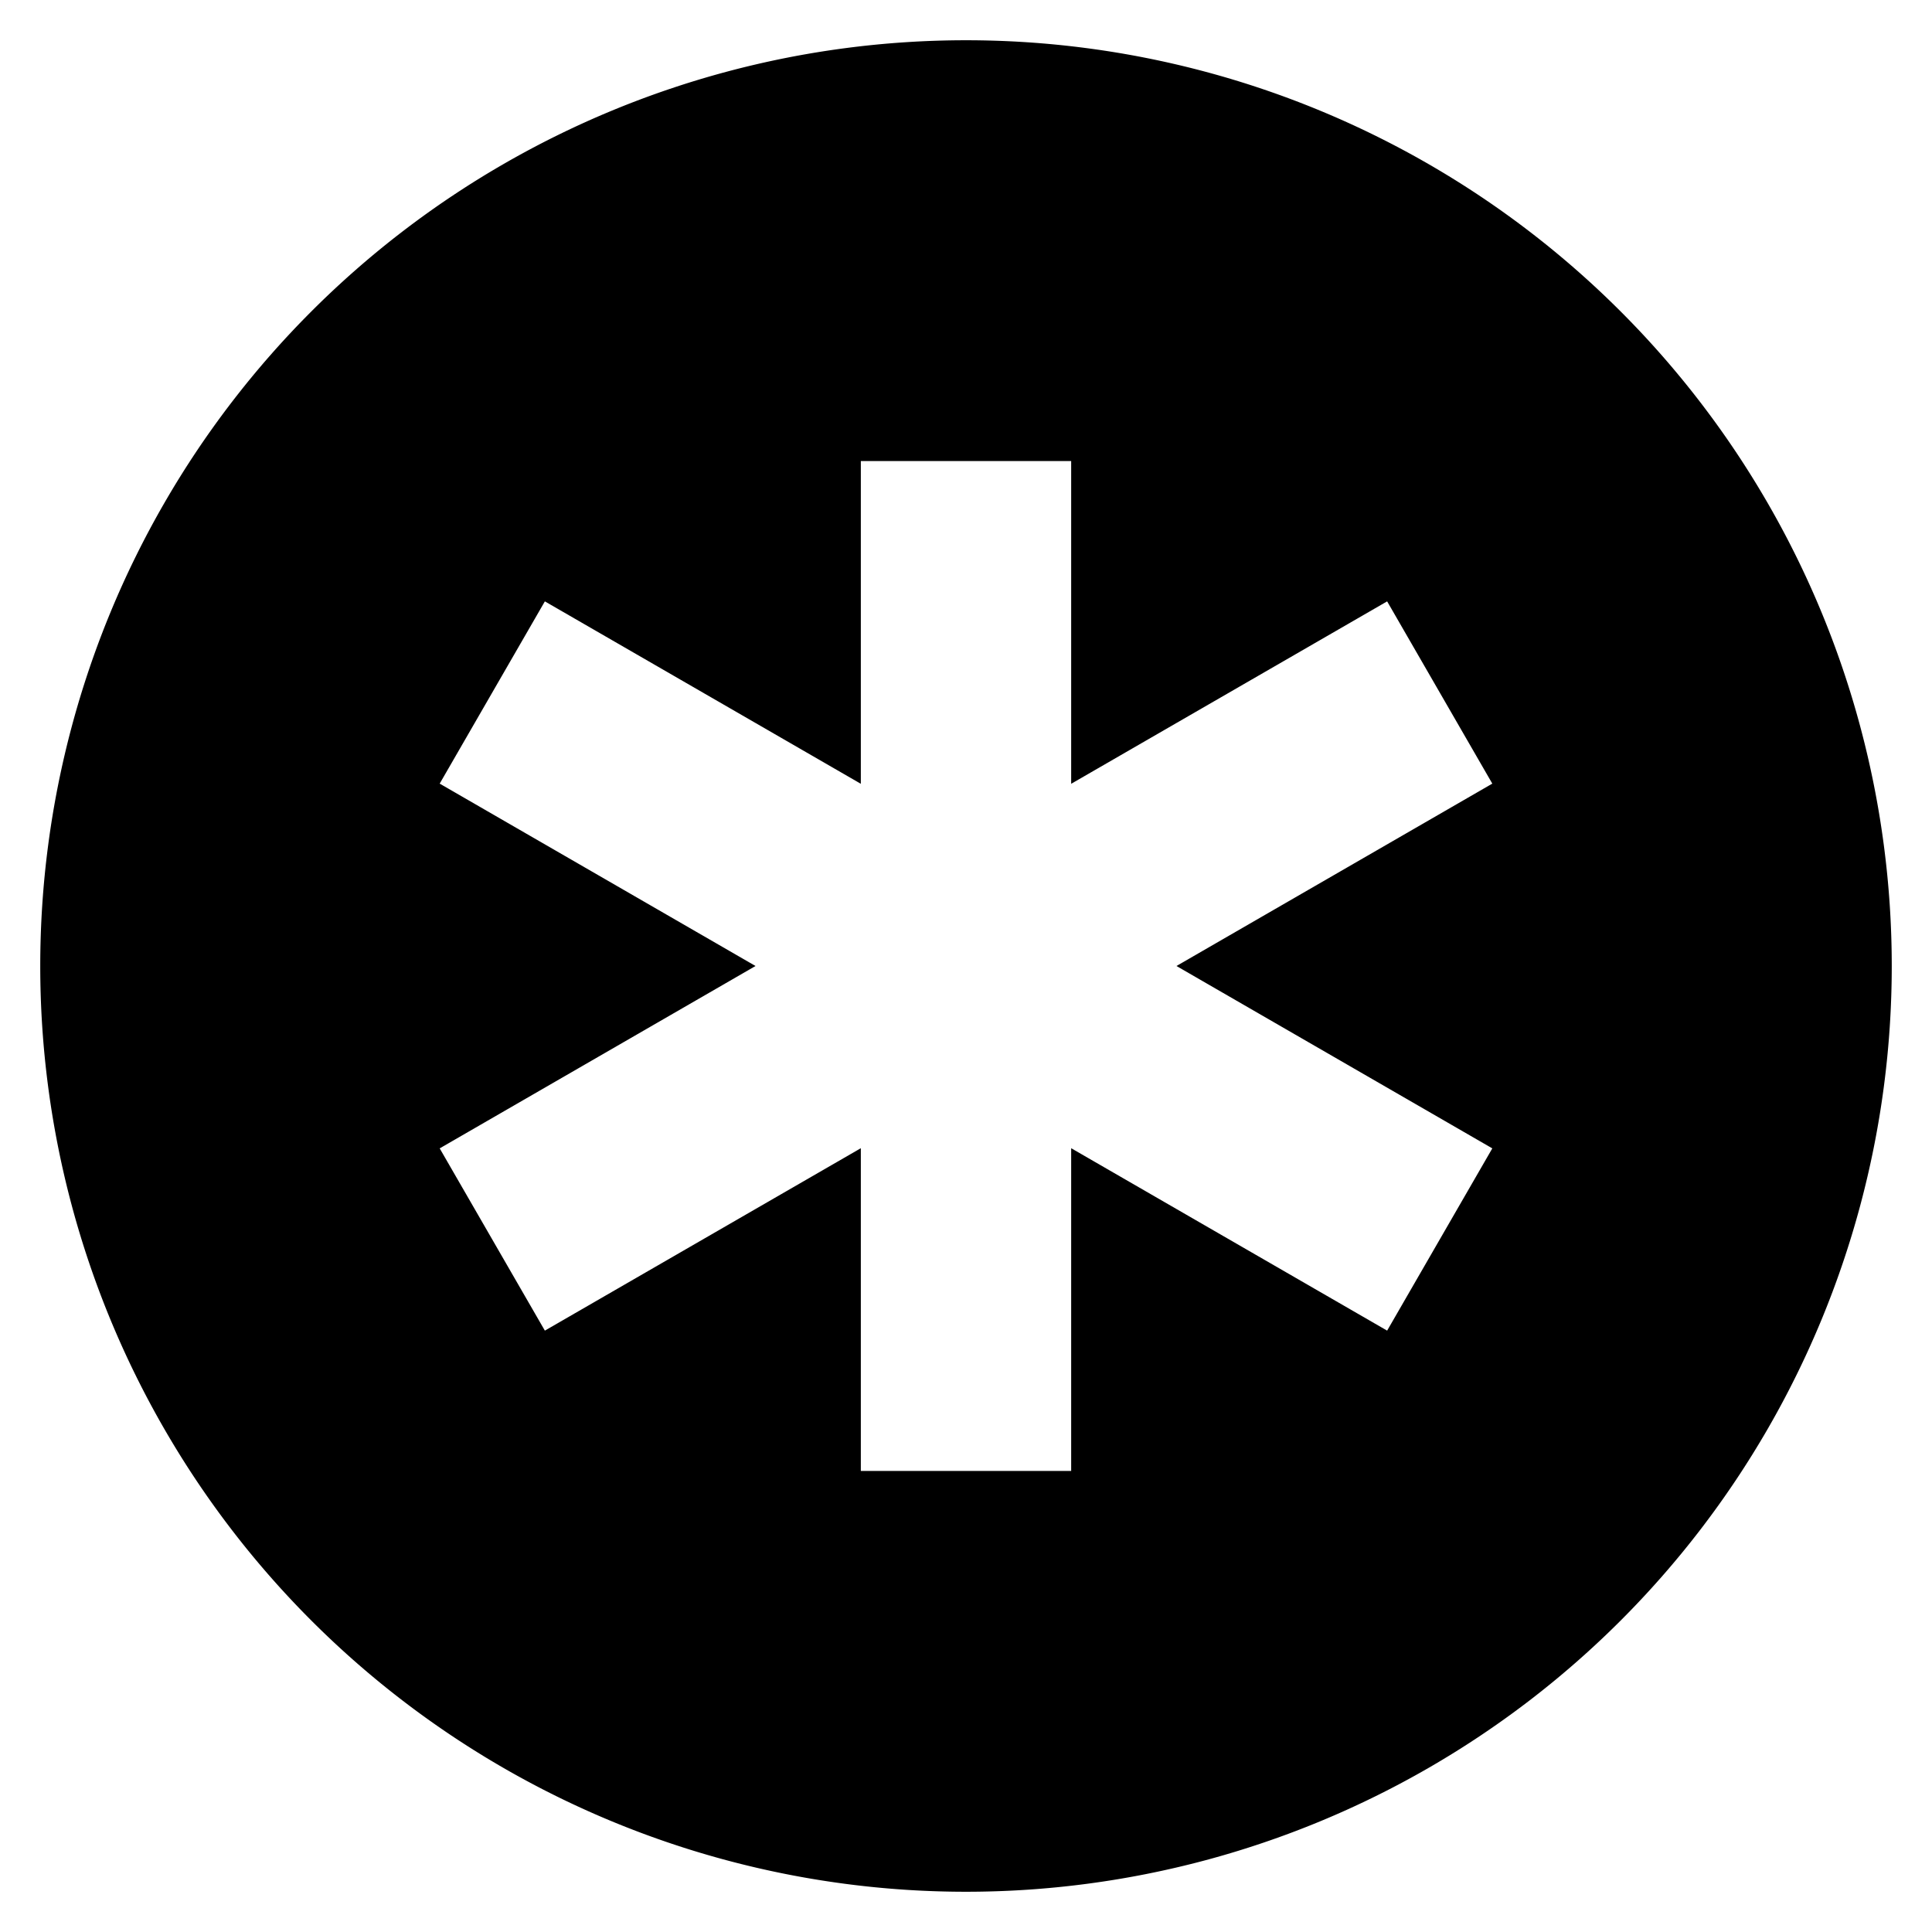 <svg xmlns="http://www.w3.org/2000/svg" viewBox="0 0 48 48" fill="currentColor">
  <path d="M 24 1 A 23 23 0 0 0 1 24 A 23 23 0 0 0 24 47 A 23 23 0 0 0 47 24 A 23 23 0 0 0 24 1 z M 21.387 11.455 L 26.613 11.455 L 26.613 19.473 L 34.463 14.941 L 37.076 19.469 L 29.229 24 L 37.076 28.531 L 34.463 33.059 L 26.613 28.527 L 26.613 36.545 L 21.387 36.545 L 21.387 28.527 L 13.537 33.059 L 10.924 28.531 L 18.771 24 L 10.924 19.469 L 13.537 14.941 L 21.387 19.473 L 21.387 11.455 z "/>
</svg>
